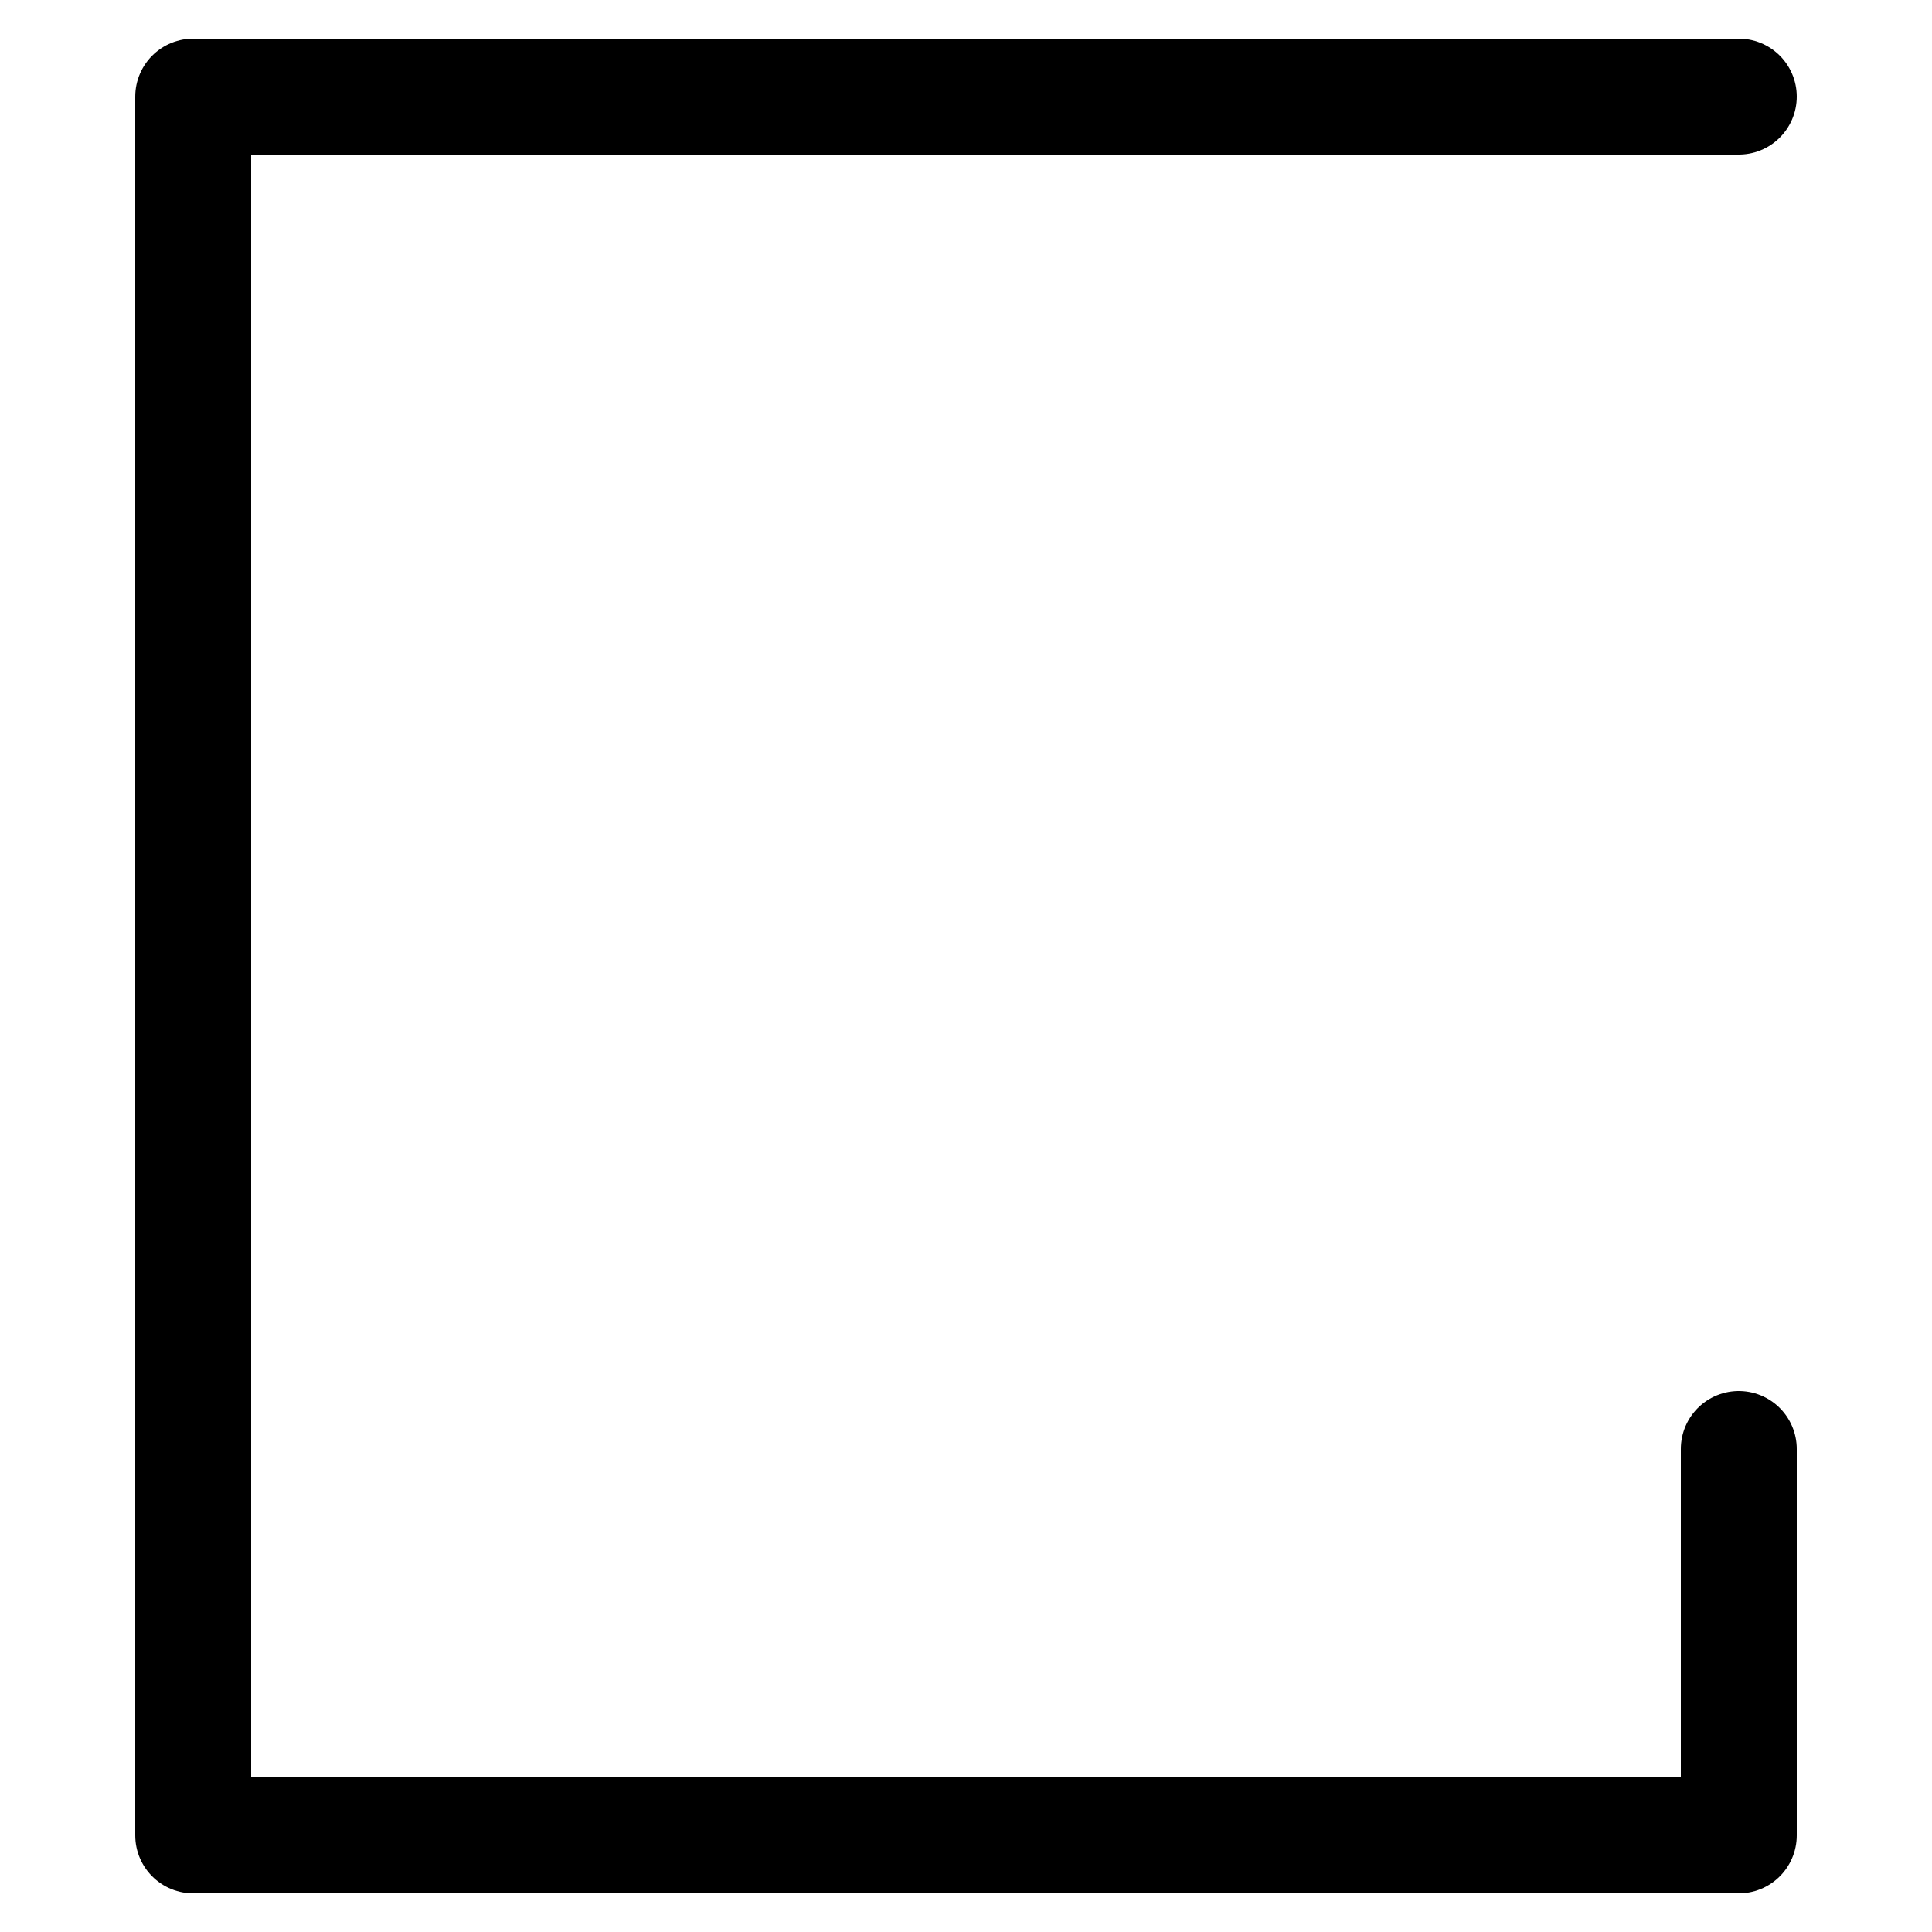 <svg xmlns="http://www.w3.org/2000/svg" viewBox="0 0 100 100" width="20.0px" height="20.0px">
    <path d="M90 5L10 5,10 95,90 95,90 75" fill="none" stroke="black" stroke-width="6" stroke-linecap="round" stroke-linejoin="round"/>
</svg>
